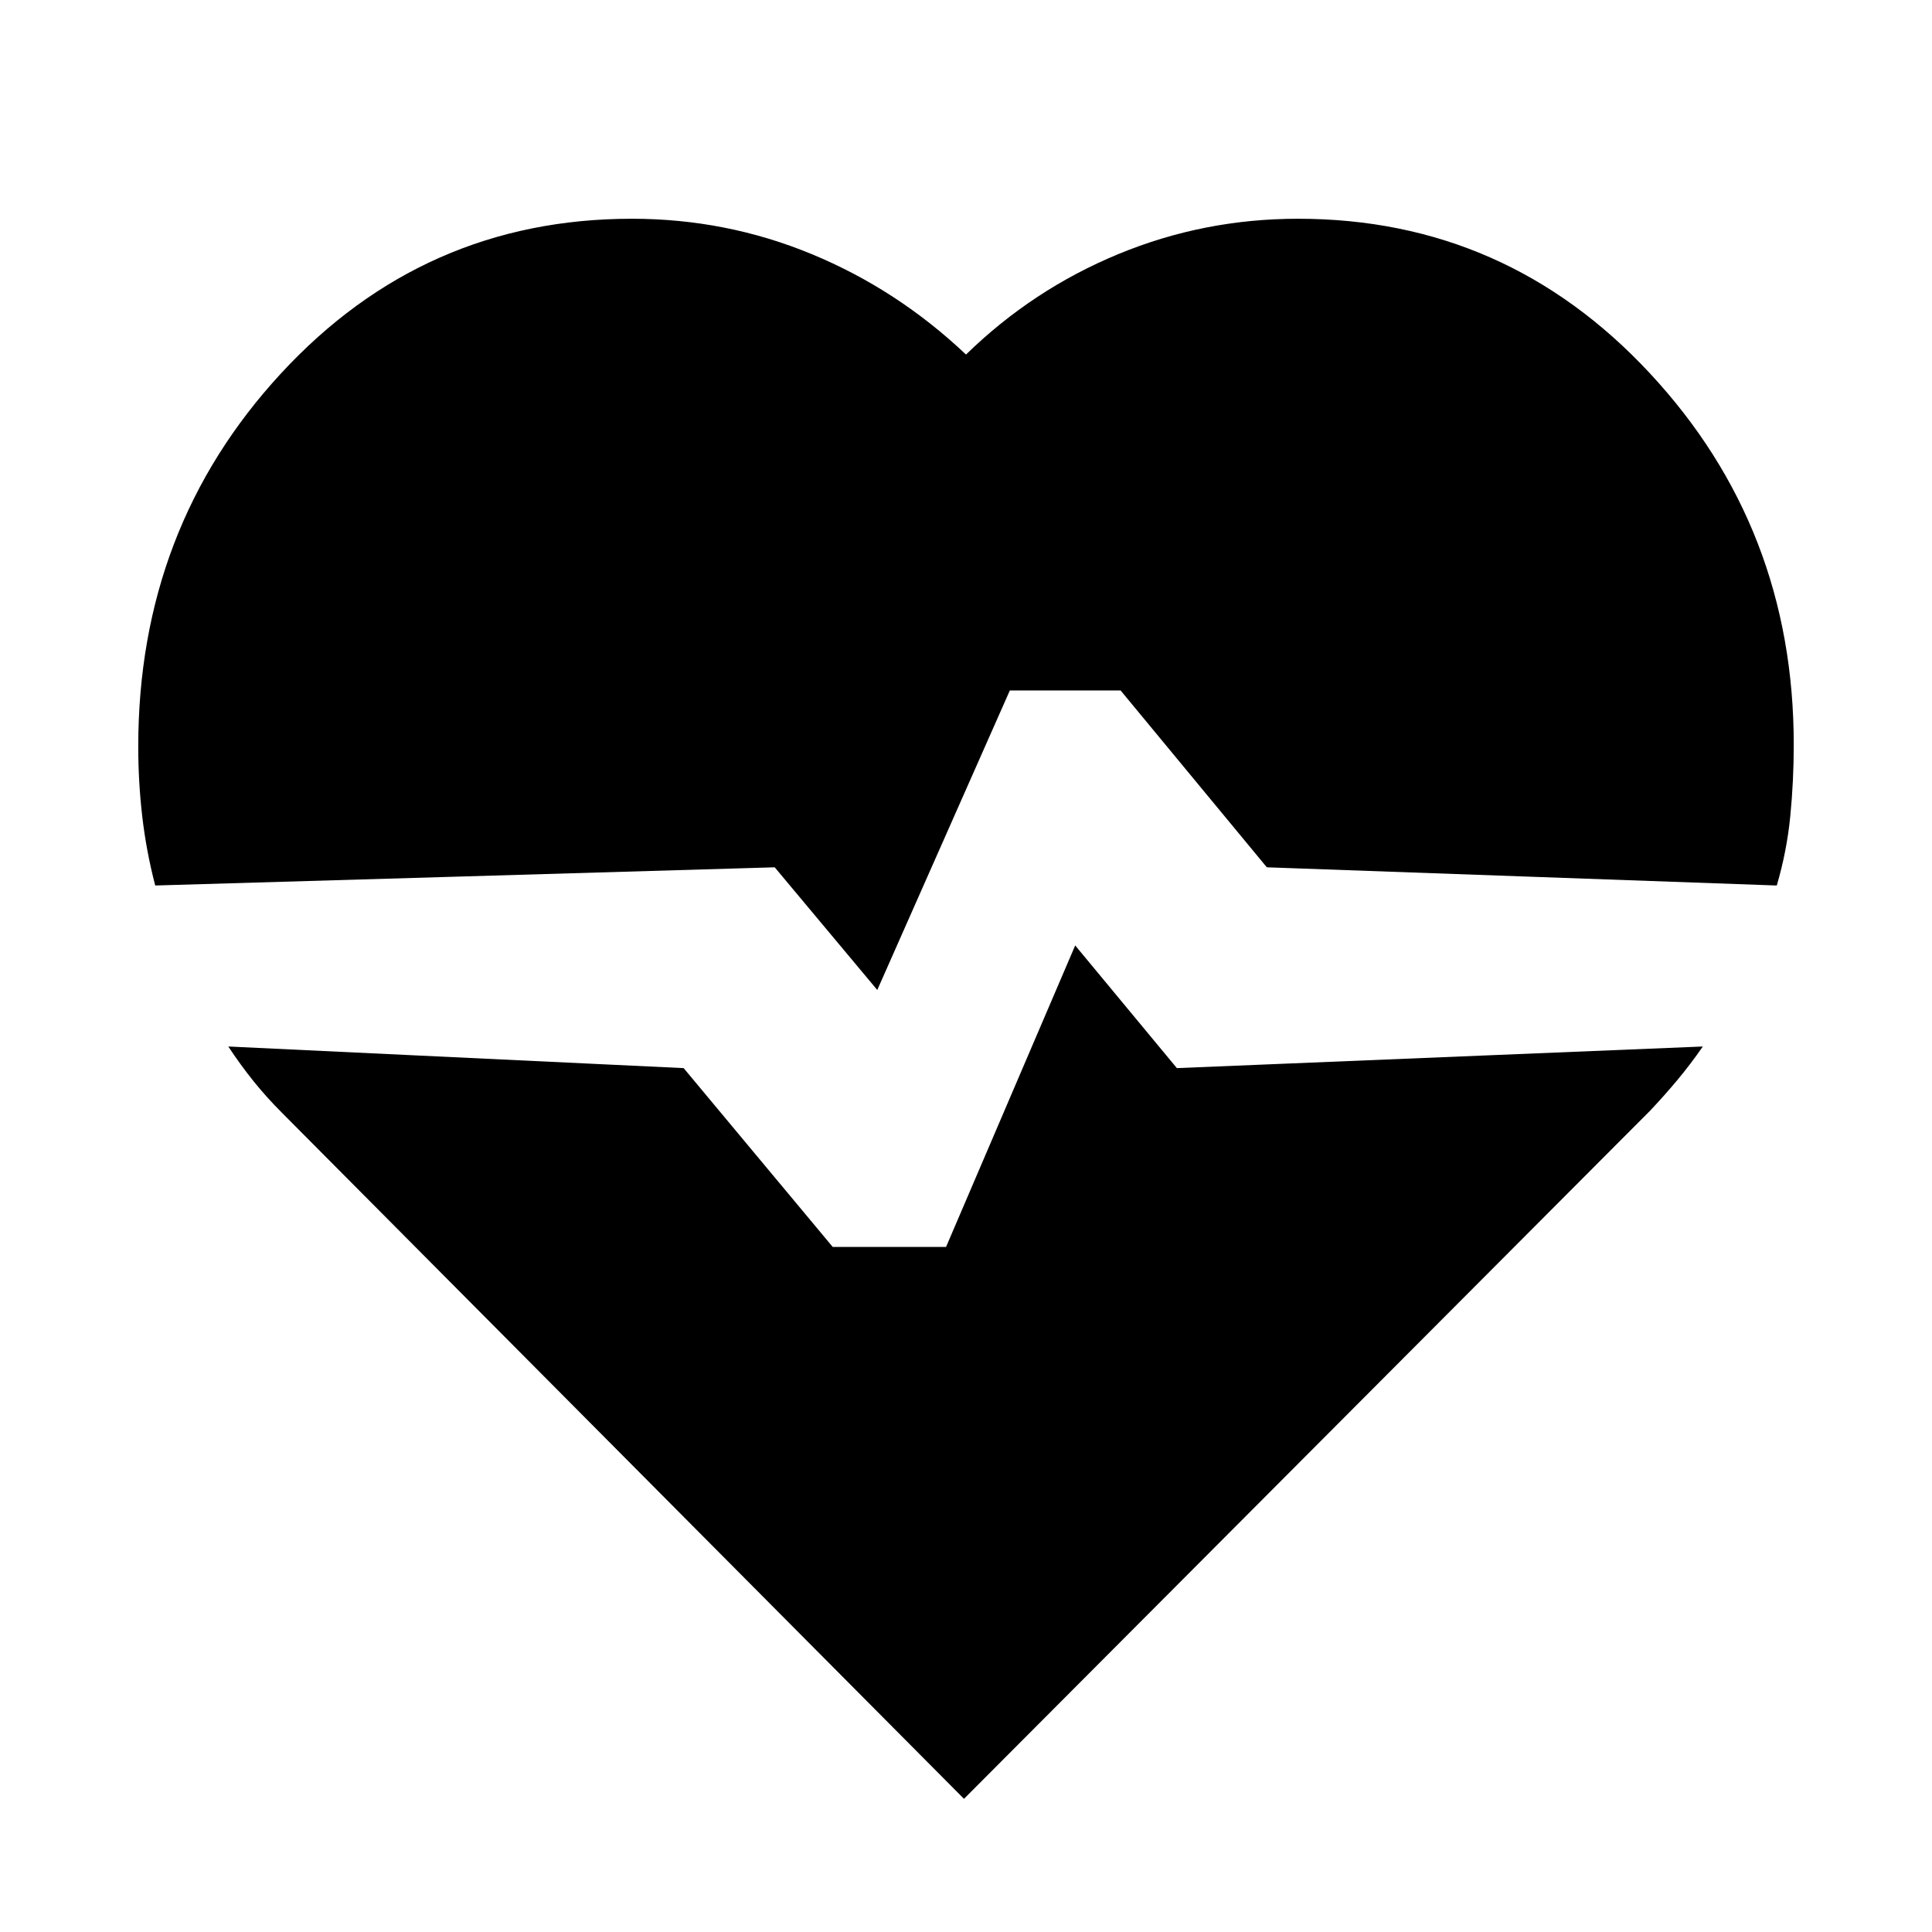 <svg xmlns="http://www.w3.org/2000/svg" height="24" viewBox="0 96 960 960" width="24"><path d="M645 204.695q103.391 0 174.848 76.826Q891.305 358.348 891.305 466q0 18-1.717 35.5-1.718 17.5-6.718 34.5l-253.391-9.044-72.653-87.869h-55.042l-65.871 148.825-50.956-60.956L77.13 536q-4.435-17-6.435-34.217-2-17.218-2-34.783 0-108.652 70.957-185.479Q210.609 204.695 314 204.695q46.87 0 89.37 17.587 42.5 17.587 76.63 49.891 33.13-32.304 75.63-49.891 42.5-17.587 89.37-17.587ZM479 989.827 140.087 648.913q-7.696-7.695-14.109-15.674-6.413-7.978-12.544-17.239l226.262 10.74 74.087 88.869h56.304l64.174-149.825 50.522 60.956L846.131 616q-6.13 8.826-12.543 16.522-6.414 7.696-13.675 15.391L479 989.827Z"/></svg>